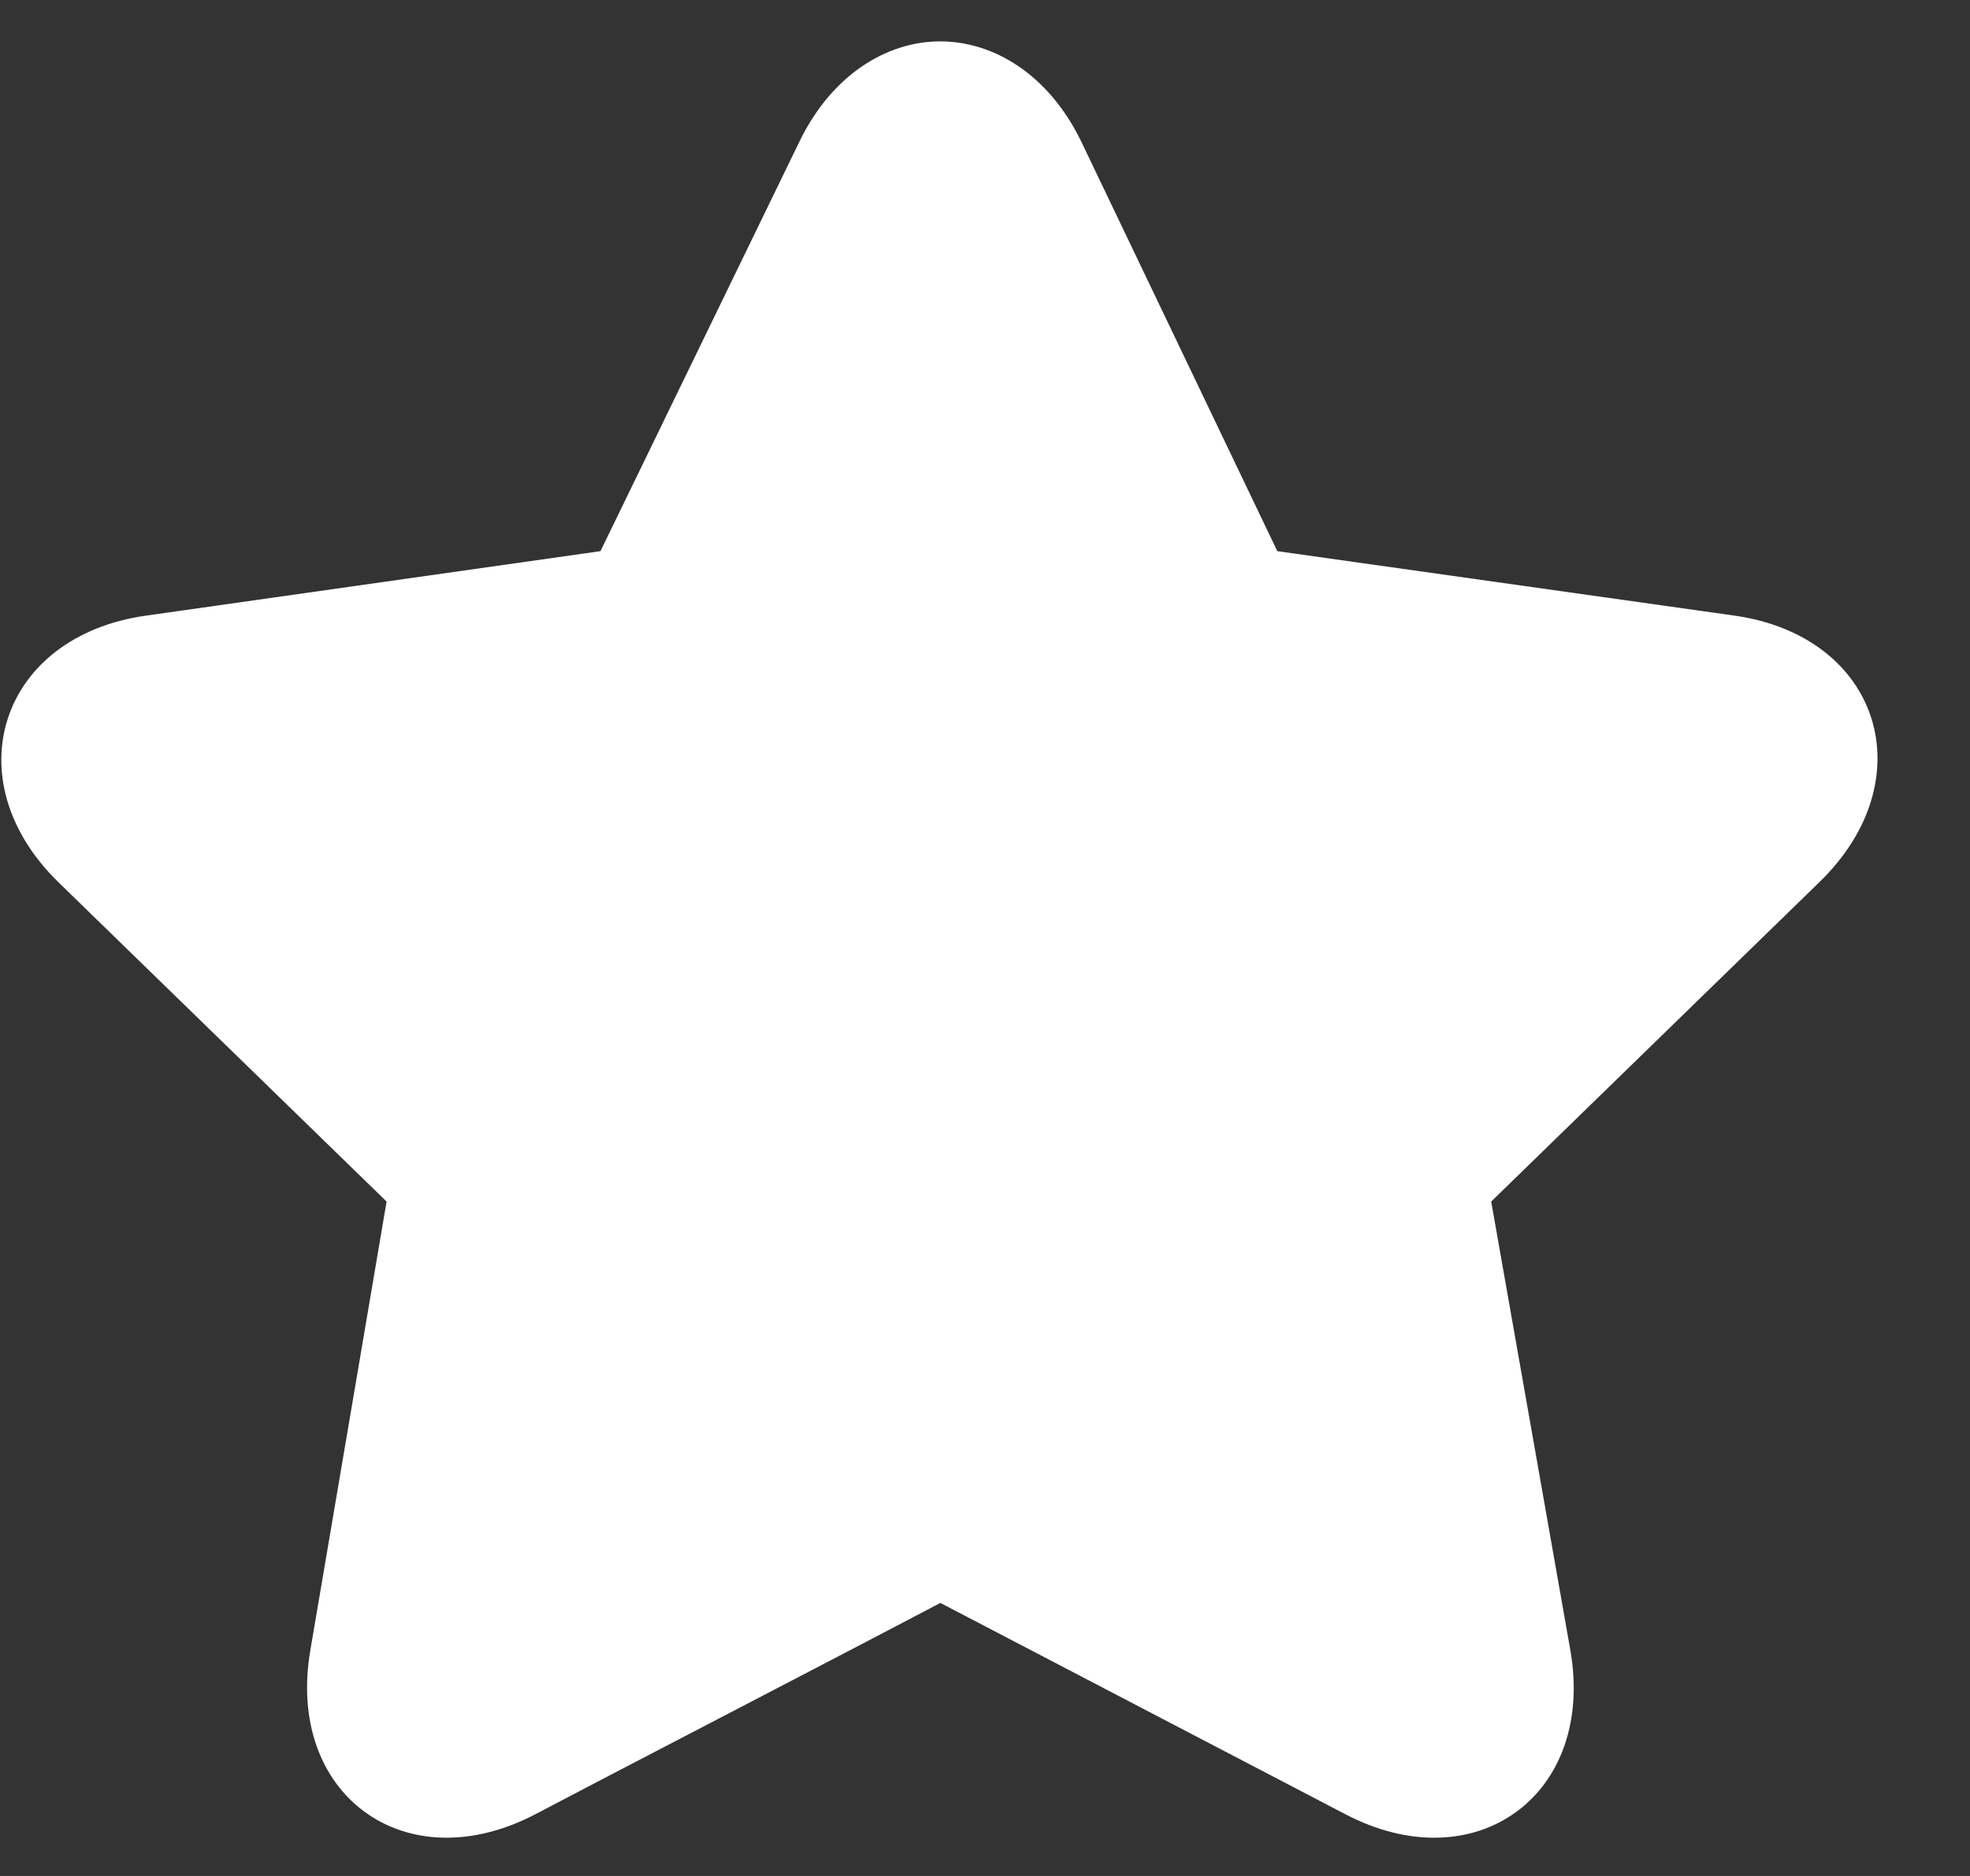 <svg width="21" height="20" viewBox="0 0 21 20" fill="none" xmlns="http://www.w3.org/2000/svg">
<rect x="0" y="0" width="21" height="20" fill="#333333" stroke="none"/>
<path d="M10.024 0.441C9.453 0.441 8.87 0.796 8.525 1.503L6.401 5.876L1.559 6.563C0.003 6.78 -0.502 8.307 0.622 9.405L4.121 12.81L3.309 17.589C3.041 19.136 4.324 20.071 5.714 19.338C6.25 19.054 9.01 17.624 10.024 17.089L14.334 19.338C15.725 20.071 17.012 19.137 16.739 17.589L15.896 12.81L19.394 9.405C20.523 8.311 20.045 6.784 18.488 6.563L13.616 5.876L11.523 1.503C11.178 0.796 10.595 0.442 10.024 0.441Z" fill="white"/>
</svg>
